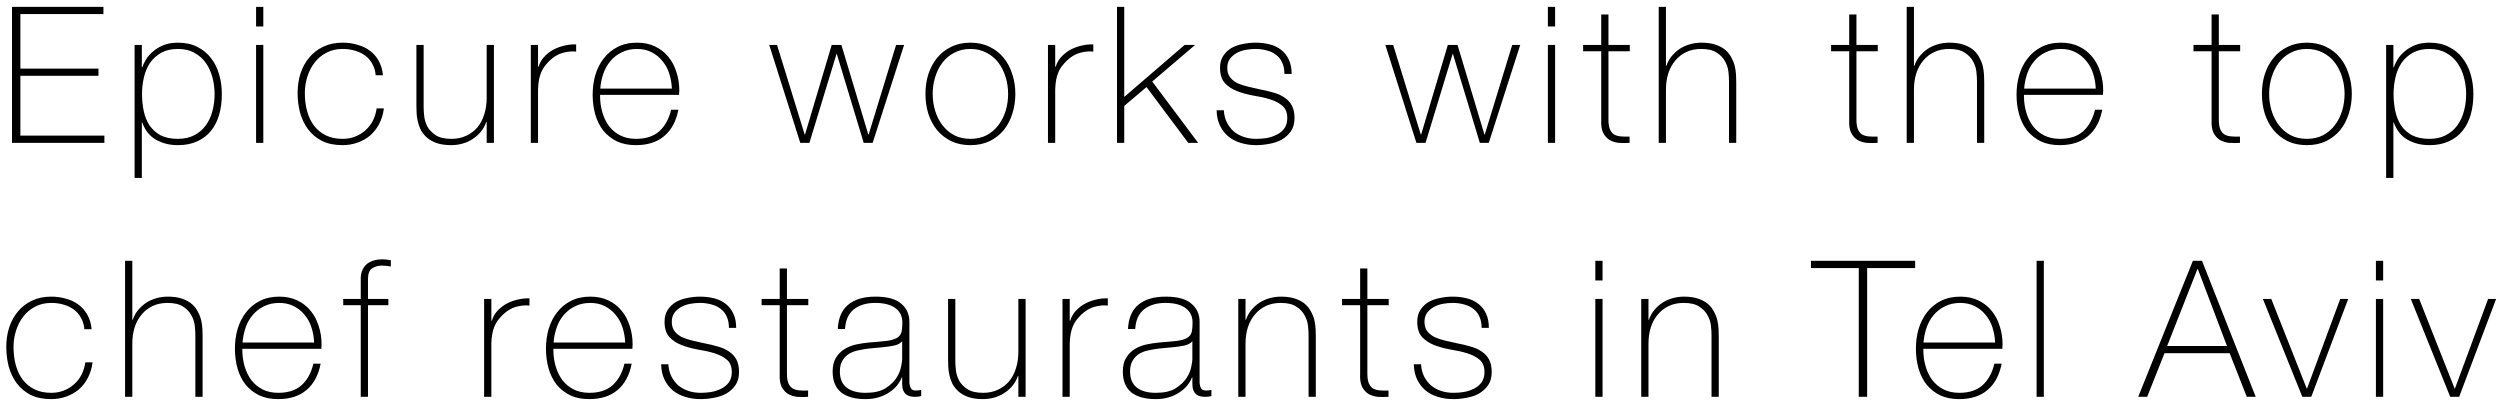 <svg width="315" height="51" viewBox="0 0 315 51" fill="none" xmlns="http://www.w3.org/2000/svg">
<path d="M1.512 0.864H13.032V1.776H2.568V8.64H12.408V9.552H2.568V17.088H13.152V18H1.512V0.864ZM17.872 8.496H17.92C18.016 8.192 18.176 7.856 18.4 7.488C18.624 7.12 18.92 6.784 19.288 6.48C19.656 6.16 20.096 5.896 20.608 5.688C21.136 5.48 21.736 5.376 22.408 5.376C23.352 5.376 24.168 5.552 24.856 5.904C25.56 6.256 26.136 6.728 26.584 7.32C27.048 7.912 27.392 8.6 27.616 9.384C27.84 10.168 27.952 10.992 27.952 11.856C27.952 12.8 27.84 13.664 27.616 14.448C27.392 15.232 27.048 15.912 26.584 16.488C26.136 17.048 25.56 17.488 24.856 17.808C24.168 18.128 23.352 18.288 22.408 18.288C21.384 18.288 20.472 18.064 19.672 17.616C18.872 17.168 18.288 16.44 17.92 15.432H17.872V22.416H16.96V5.664H17.872V8.496ZM22.408 17.496C23.208 17.496 23.896 17.344 24.472 17.04C25.064 16.736 25.544 16.328 25.912 15.816C26.296 15.304 26.576 14.712 26.752 14.04C26.944 13.352 27.04 12.624 27.04 11.856C27.04 11.152 26.952 10.464 26.776 9.792C26.6 9.104 26.328 8.496 25.96 7.968C25.592 7.424 25.112 6.992 24.52 6.672C23.944 6.336 23.24 6.168 22.408 6.168C21.592 6.168 20.896 6.328 20.32 6.648C19.744 6.968 19.272 7.392 18.904 7.92C18.552 8.448 18.296 9.056 18.136 9.744C17.976 10.416 17.896 11.12 17.896 11.856C17.896 12.592 17.968 13.304 18.112 13.992C18.256 14.664 18.496 15.264 18.832 15.792C19.184 16.304 19.648 16.72 20.224 17.04C20.816 17.344 21.544 17.496 22.408 17.496ZM32.266 3.336V0.864H33.178V3.336H32.266ZM32.266 18V5.664H33.178V18H32.266ZM47.339 9.48C47.291 8.936 47.147 8.456 46.907 8.04C46.683 7.624 46.387 7.28 46.019 7.008C45.651 6.736 45.219 6.528 44.723 6.384C44.243 6.24 43.723 6.168 43.163 6.168C42.395 6.168 41.715 6.328 41.123 6.648C40.531 6.952 40.035 7.368 39.635 7.896C39.235 8.408 38.931 9 38.723 9.672C38.515 10.328 38.411 11.008 38.411 11.712C38.411 12.544 38.507 13.312 38.699 14.016C38.891 14.72 39.187 15.336 39.587 15.864C39.987 16.376 40.483 16.776 41.075 17.064C41.667 17.352 42.363 17.496 43.163 17.496C43.739 17.496 44.267 17.4 44.747 17.208C45.243 17.016 45.675 16.752 46.043 16.416C46.427 16.08 46.739 15.68 46.979 15.216C47.219 14.736 47.379 14.216 47.459 13.656H48.371C48.275 14.392 48.075 15.048 47.771 15.624C47.467 16.2 47.083 16.688 46.619 17.088C46.155 17.472 45.627 17.768 45.035 17.976C44.443 18.184 43.819 18.288 43.163 18.288C42.155 18.288 41.291 18.112 40.571 17.76C39.867 17.392 39.283 16.904 38.819 16.296C38.371 15.688 38.035 14.992 37.811 14.208C37.603 13.408 37.499 12.576 37.499 11.712C37.499 10.848 37.619 10.032 37.859 9.264C38.115 8.496 38.483 7.824 38.963 7.248C39.443 6.672 40.035 6.216 40.739 5.88C41.443 5.544 42.251 5.376 43.163 5.376C43.835 5.376 44.459 5.464 45.035 5.64C45.627 5.8 46.147 6.048 46.595 6.384C47.059 6.72 47.435 7.152 47.723 7.68C48.011 8.192 48.187 8.792 48.251 9.48H47.339ZM62.234 18H61.322V15.36H61.274C61.114 15.824 60.882 16.24 60.578 16.608C60.29 16.96 59.946 17.264 59.546 17.52C59.162 17.776 58.738 17.968 58.274 18.096C57.81 18.224 57.338 18.288 56.858 18.288C56.138 18.288 55.522 18.2 55.01 18.024C54.514 17.848 54.106 17.616 53.786 17.328C53.466 17.04 53.21 16.72 53.018 16.368C52.842 16 52.714 15.632 52.634 15.264C52.554 14.896 52.506 14.544 52.49 14.208C52.474 13.856 52.466 13.552 52.466 13.296V5.664H53.378V13.464C53.378 13.784 53.402 14.176 53.45 14.64C53.498 15.088 53.634 15.528 53.858 15.96C54.098 16.376 54.45 16.736 54.914 17.04C55.378 17.344 56.034 17.496 56.882 17.496C57.57 17.496 58.186 17.368 58.73 17.112C59.29 16.856 59.762 16.504 60.146 16.056C60.53 15.592 60.818 15.048 61.01 14.424C61.218 13.784 61.322 13.088 61.322 12.336V5.664H62.234V18ZM67.793 8.4H67.865C67.978 8 68.177 7.624 68.466 7.272C68.769 6.92 69.129 6.616 69.546 6.36C69.978 6.104 70.45 5.912 70.962 5.784C71.49 5.64 72.034 5.576 72.594 5.592V6.504C72.114 6.44 71.561 6.488 70.938 6.648C70.329 6.808 69.746 7.16 69.186 7.704C68.962 7.944 68.761 8.176 68.585 8.4C68.425 8.624 68.29 8.872 68.177 9.144C68.066 9.416 67.978 9.72 67.913 10.056C67.85 10.392 67.809 10.792 67.793 11.256V18H66.882V5.664H67.793V8.4ZM75.61 11.952V12.096C75.61 12.816 75.706 13.504 75.898 14.16C76.09 14.816 76.37 15.392 76.738 15.888C77.122 16.384 77.594 16.776 78.154 17.064C78.73 17.352 79.394 17.496 80.146 17.496C81.378 17.496 82.354 17.176 83.074 16.536C83.794 15.88 84.29 14.976 84.562 13.824H85.474C85.202 15.264 84.61 16.368 83.698 17.136C82.802 17.904 81.61 18.288 80.122 18.288C79.21 18.288 78.41 18.128 77.722 17.808C77.05 17.472 76.482 17.024 76.018 16.464C75.57 15.888 75.234 15.216 75.01 14.448C74.786 13.664 74.674 12.824 74.674 11.928C74.674 11.064 74.786 10.24 75.01 9.456C75.25 8.656 75.602 7.96 76.066 7.368C76.53 6.76 77.106 6.28 77.794 5.928C78.498 5.56 79.322 5.376 80.266 5.376C81.13 5.376 81.89 5.536 82.546 5.856C83.218 6.176 83.778 6.616 84.226 7.176C84.674 7.72 85.01 8.36 85.234 9.096C85.474 9.816 85.594 10.592 85.594 11.424C85.594 11.504 85.586 11.6 85.57 11.712C85.57 11.808 85.57 11.888 85.57 11.952H75.61ZM84.658 11.16C84.626 10.488 84.514 9.856 84.322 9.264C84.13 8.656 83.842 8.128 83.458 7.68C83.09 7.216 82.634 6.848 82.09 6.576C81.562 6.304 80.954 6.168 80.266 6.168C79.53 6.168 78.882 6.312 78.322 6.6C77.762 6.872 77.29 7.24 76.906 7.704C76.522 8.152 76.226 8.68 76.018 9.288C75.81 9.896 75.682 10.52 75.634 11.16H84.658ZM101.387 16.944H101.435L104.795 5.664H106.019L109.403 16.944H109.451L112.907 5.664H113.915L109.955 18H108.827L105.443 6.816H105.395L101.987 18H100.835L96.923 5.664H97.907L101.387 16.944ZM116.607 11.832C116.607 10.952 116.727 10.128 116.967 9.36C117.223 8.576 117.591 7.888 118.071 7.296C118.551 6.704 119.143 6.24 119.847 5.904C120.551 5.552 121.359 5.376 122.271 5.376C123.183 5.376 123.991 5.552 124.695 5.904C125.399 6.24 125.991 6.704 126.471 7.296C126.951 7.888 127.311 8.576 127.551 9.36C127.807 10.128 127.935 10.952 127.935 11.832C127.935 12.712 127.807 13.544 127.551 14.328C127.311 15.112 126.951 15.8 126.471 16.392C125.991 16.968 125.399 17.432 124.695 17.784C123.991 18.12 123.183 18.288 122.271 18.288C121.359 18.288 120.551 18.12 119.847 17.784C119.143 17.432 118.551 16.968 118.071 16.392C117.591 15.8 117.223 15.112 116.967 14.328C116.727 13.544 116.607 12.712 116.607 11.832ZM117.519 11.832C117.519 12.568 117.623 13.28 117.831 13.968C118.039 14.64 118.343 15.24 118.743 15.768C119.143 16.296 119.639 16.72 120.231 17.04C120.823 17.344 121.503 17.496 122.271 17.496C123.039 17.496 123.719 17.344 124.311 17.04C124.903 16.72 125.399 16.296 125.799 15.768C126.199 15.24 126.503 14.64 126.711 13.968C126.919 13.28 127.023 12.568 127.023 11.832C127.023 11.096 126.919 10.392 126.711 9.72C126.503 9.032 126.199 8.424 125.799 7.896C125.399 7.368 124.903 6.952 124.311 6.648C123.719 6.328 123.039 6.168 122.271 6.168C121.503 6.168 120.823 6.328 120.231 6.648C119.639 6.952 119.143 7.368 118.743 7.896C118.343 8.424 118.039 9.032 117.831 9.72C117.623 10.392 117.519 11.096 117.519 11.832ZM132.956 8.4H133.028C133.14 8 133.34 7.624 133.628 7.272C133.932 6.92 134.292 6.616 134.708 6.36C135.14 6.104 135.612 5.912 136.124 5.784C136.652 5.64 137.196 5.576 137.756 5.592V6.504C137.276 6.44 136.724 6.488 136.1 6.648C135.492 6.808 134.908 7.16 134.348 7.704C134.124 7.944 133.924 8.176 133.748 8.4C133.588 8.624 133.452 8.872 133.34 9.144C133.228 9.416 133.14 9.72 133.076 10.056C133.012 10.392 132.972 10.792 132.956 11.256V18H132.044V5.664H132.956V8.4ZM140.742 0.864H141.654V12.216L149.262 5.664H150.582L145.182 10.272L150.966 18H149.718L144.462 10.968L141.654 13.344V18H140.742V0.864ZM154.205 13.896C154.237 14.472 154.365 14.984 154.589 15.432C154.813 15.864 155.101 16.24 155.453 16.56C155.821 16.864 156.245 17.096 156.725 17.256C157.205 17.416 157.725 17.496 158.285 17.496C158.685 17.496 159.109 17.464 159.557 17.4C160.021 17.32 160.445 17.184 160.829 16.992C161.229 16.8 161.557 16.536 161.813 16.2C162.069 15.848 162.197 15.408 162.197 14.88C162.197 14.192 161.989 13.672 161.573 13.32C161.157 12.968 160.629 12.696 159.989 12.504C159.365 12.312 158.685 12.16 157.949 12.048C157.229 11.92 156.549 11.736 155.909 11.496C155.285 11.256 154.765 10.92 154.349 10.488C153.933 10.04 153.725 9.392 153.725 8.544C153.725 7.936 153.861 7.432 154.133 7.032C154.405 6.616 154.749 6.288 155.165 6.048C155.597 5.808 156.077 5.64 156.605 5.544C157.133 5.432 157.661 5.376 158.189 5.376C158.829 5.376 159.429 5.448 159.989 5.592C160.549 5.736 161.029 5.968 161.429 6.288C161.845 6.608 162.165 7.016 162.389 7.512C162.629 8.008 162.749 8.608 162.749 9.312H161.837C161.837 8.752 161.741 8.272 161.549 7.872C161.373 7.472 161.117 7.152 160.781 6.912C160.461 6.656 160.077 6.472 159.629 6.36C159.181 6.232 158.701 6.168 158.189 6.168C157.773 6.168 157.349 6.208 156.917 6.288C156.501 6.368 156.125 6.504 155.789 6.696C155.453 6.888 155.173 7.136 154.949 7.44C154.741 7.744 154.637 8.112 154.637 8.544C154.637 9.04 154.757 9.44 154.997 9.744C155.237 10.048 155.549 10.296 155.933 10.488C156.333 10.664 156.773 10.808 157.253 10.92C157.749 11.032 158.245 11.144 158.741 11.256C159.349 11.368 159.917 11.504 160.445 11.664C160.989 11.808 161.453 12.016 161.837 12.288C162.237 12.544 162.549 12.88 162.773 13.296C162.997 13.712 163.109 14.24 163.109 14.88C163.109 15.552 162.957 16.104 162.653 16.536C162.349 16.968 161.965 17.32 161.501 17.592C161.037 17.848 160.517 18.024 159.941 18.12C159.381 18.232 158.829 18.288 158.285 18.288C157.581 18.288 156.925 18.192 156.317 18C155.725 17.824 155.205 17.552 154.757 17.184C154.309 16.8 153.957 16.336 153.701 15.792C153.445 15.248 153.309 14.616 153.293 13.896H154.205ZM179.019 16.944H179.067L182.427 5.664H183.651L187.035 16.944H187.083L190.539 5.664H191.547L187.587 18H186.459L183.075 6.816H183.027L179.619 18H178.467L174.555 5.664H175.539L179.019 16.944ZM195.032 3.336V0.864H195.944V3.336H195.032ZM195.032 18V5.664H195.944V18H195.032ZM205.353 6.456H202.665V15.072C202.665 15.568 202.721 15.96 202.833 16.248C202.945 16.536 203.113 16.76 203.337 16.92C203.577 17.064 203.857 17.152 204.177 17.184C204.513 17.216 204.897 17.224 205.329 17.208V18C204.865 18.032 204.409 18.032 203.961 18C203.529 17.952 203.145 17.832 202.809 17.64C202.473 17.432 202.201 17.128 201.993 16.728C201.801 16.328 201.721 15.776 201.753 15.072V6.456H199.473V5.664H201.753V1.824H202.665V5.664H205.353V6.456ZM209.91 0.864V8.304H209.958C210.118 7.84 210.342 7.432 210.63 7.08C210.934 6.712 211.278 6.4 211.662 6.144C212.062 5.888 212.494 5.696 212.958 5.568C213.422 5.44 213.894 5.376 214.374 5.376C215.094 5.376 215.702 5.464 216.198 5.64C216.71 5.816 217.126 6.048 217.446 6.336C217.766 6.624 218.014 6.952 218.19 7.32C218.382 7.672 218.518 8.032 218.598 8.4C218.678 8.768 218.726 9.128 218.742 9.48C218.758 9.816 218.766 10.112 218.766 10.368V18H217.854V10.2C217.854 9.896 217.83 9.512 217.782 9.048C217.734 8.584 217.59 8.144 217.35 7.728C217.126 7.296 216.774 6.928 216.294 6.624C215.83 6.32 215.182 6.168 214.35 6.168C213.646 6.168 213.022 6.296 212.478 6.552C211.934 6.808 211.47 7.168 211.086 7.632C210.702 8.08 210.406 8.624 210.198 9.264C210.006 9.888 209.91 10.576 209.91 11.328V18H208.998V0.864H209.91ZM236.599 6.456H233.911V15.072C233.911 15.568 233.967 15.96 234.079 16.248C234.191 16.536 234.359 16.76 234.583 16.92C234.823 17.064 235.103 17.152 235.423 17.184C235.759 17.216 236.143 17.224 236.575 17.208V18C236.111 18.032 235.655 18.032 235.207 18C234.775 17.952 234.391 17.832 234.055 17.64C233.719 17.432 233.447 17.128 233.239 16.728C233.047 16.328 232.967 15.776 232.999 15.072V6.456H230.719V5.664H232.999V1.824H233.911V5.664H236.599V6.456ZM241.156 0.864V8.304H241.204C241.364 7.84 241.588 7.432 241.876 7.08C242.18 6.712 242.524 6.4 242.908 6.144C243.308 5.888 243.74 5.696 244.204 5.568C244.668 5.44 245.14 5.376 245.62 5.376C246.34 5.376 246.948 5.464 247.444 5.64C247.956 5.816 248.372 6.048 248.692 6.336C249.012 6.624 249.26 6.952 249.436 7.32C249.628 7.672 249.764 8.032 249.844 8.4C249.924 8.768 249.972 9.128 249.988 9.48C250.004 9.816 250.012 10.112 250.012 10.368V18H249.1V10.2C249.1 9.896 249.076 9.512 249.028 9.048C248.98 8.584 248.836 8.144 248.596 7.728C248.372 7.296 248.02 6.928 247.54 6.624C247.076 6.32 246.428 6.168 245.596 6.168C244.892 6.168 244.268 6.296 243.724 6.552C243.18 6.808 242.716 7.168 242.332 7.632C241.948 8.08 241.652 8.624 241.444 9.264C241.252 9.888 241.156 10.576 241.156 11.328V18H240.244V0.864H241.156ZM255.019 11.952V12.096C255.019 12.816 255.115 13.504 255.307 14.16C255.499 14.816 255.779 15.392 256.147 15.888C256.531 16.384 257.003 16.776 257.563 17.064C258.139 17.352 258.803 17.496 259.555 17.496C260.787 17.496 261.763 17.176 262.483 16.536C263.203 15.88 263.699 14.976 263.971 13.824H264.883C264.611 15.264 264.019 16.368 263.107 17.136C262.211 17.904 261.019 18.288 259.531 18.288C258.619 18.288 257.819 18.128 257.131 17.808C256.459 17.472 255.891 17.024 255.427 16.464C254.979 15.888 254.643 15.216 254.419 14.448C254.195 13.664 254.083 12.824 254.083 11.928C254.083 11.064 254.195 10.24 254.419 9.456C254.659 8.656 255.011 7.96 255.475 7.368C255.939 6.76 256.515 6.28 257.203 5.928C257.907 5.56 258.731 5.376 259.675 5.376C260.539 5.376 261.299 5.536 261.955 5.856C262.627 6.176 263.187 6.616 263.635 7.176C264.083 7.72 264.419 8.36 264.643 9.096C264.883 9.816 265.003 10.592 265.003 11.424C265.003 11.504 264.995 11.6 264.979 11.712C264.979 11.808 264.979 11.888 264.979 11.952H255.019ZM264.067 11.16C264.035 10.488 263.923 9.856 263.731 9.264C263.539 8.656 263.251 8.128 262.867 7.68C262.499 7.216 262.043 6.848 261.499 6.576C260.971 6.304 260.363 6.168 259.675 6.168C258.939 6.168 258.291 6.312 257.731 6.6C257.171 6.872 256.699 7.24 256.315 7.704C255.931 8.152 255.635 8.68 255.427 9.288C255.219 9.896 255.091 10.52 255.043 11.16H264.067ZM282.26 6.456H279.572V15.072C279.572 15.568 279.628 15.96 279.74 16.248C279.852 16.536 280.02 16.76 280.244 16.92C280.484 17.064 280.764 17.152 281.084 17.184C281.42 17.216 281.804 17.224 282.236 17.208V18C281.772 18.032 281.316 18.032 280.868 18C280.436 17.952 280.052 17.832 279.716 17.64C279.38 17.432 279.108 17.128 278.9 16.728C278.708 16.328 278.628 15.776 278.66 15.072V6.456H276.38V5.664H278.66V1.824H279.572V5.664H282.26V6.456ZM285.001 11.832C285.001 10.952 285.121 10.128 285.361 9.36C285.617 8.576 285.985 7.888 286.465 7.296C286.945 6.704 287.537 6.24 288.241 5.904C288.945 5.552 289.753 5.376 290.665 5.376C291.577 5.376 292.385 5.552 293.089 5.904C293.793 6.24 294.385 6.704 294.865 7.296C295.345 7.888 295.705 8.576 295.945 9.36C296.201 10.128 296.329 10.952 296.329 11.832C296.329 12.712 296.201 13.544 295.945 14.328C295.705 15.112 295.345 15.8 294.865 16.392C294.385 16.968 293.793 17.432 293.089 17.784C292.385 18.12 291.577 18.288 290.665 18.288C289.753 18.288 288.945 18.12 288.241 17.784C287.537 17.432 286.945 16.968 286.465 16.392C285.985 15.8 285.617 15.112 285.361 14.328C285.121 13.544 285.001 12.712 285.001 11.832ZM285.913 11.832C285.913 12.568 286.017 13.28 286.225 13.968C286.433 14.64 286.737 15.24 287.137 15.768C287.537 16.296 288.033 16.72 288.625 17.04C289.217 17.344 289.897 17.496 290.665 17.496C291.433 17.496 292.113 17.344 292.705 17.04C293.297 16.72 293.793 16.296 294.193 15.768C294.593 15.24 294.897 14.64 295.105 13.968C295.313 13.28 295.417 12.568 295.417 11.832C295.417 11.096 295.313 10.392 295.105 9.72C294.897 9.032 294.593 8.424 294.193 7.896C293.793 7.368 293.297 6.952 292.705 6.648C292.113 6.328 291.433 6.168 290.665 6.168C289.897 6.168 289.217 6.328 288.625 6.648C288.033 6.952 287.537 7.368 287.137 7.896C286.737 8.424 286.433 9.032 286.225 9.72C286.017 10.392 285.913 11.096 285.913 11.832ZM301.566 8.496H301.614C301.71 8.192 301.87 7.856 302.094 7.488C302.318 7.12 302.614 6.784 302.982 6.48C303.35 6.16 303.79 5.896 304.302 5.688C304.83 5.48 305.43 5.376 306.102 5.376C307.046 5.376 307.862 5.552 308.55 5.904C309.254 6.256 309.83 6.728 310.278 7.32C310.742 7.912 311.086 8.6 311.31 9.384C311.534 10.168 311.646 10.992 311.646 11.856C311.646 12.8 311.534 13.664 311.31 14.448C311.086 15.232 310.742 15.912 310.278 16.488C309.83 17.048 309.254 17.488 308.55 17.808C307.862 18.128 307.046 18.288 306.102 18.288C305.078 18.288 304.166 18.064 303.366 17.616C302.566 17.168 301.982 16.44 301.614 15.432H301.566V22.416H300.654V5.664H301.566V8.496ZM306.102 17.496C306.902 17.496 307.59 17.344 308.166 17.04C308.758 16.736 309.238 16.328 309.606 15.816C309.99 15.304 310.27 14.712 310.446 14.04C310.638 13.352 310.734 12.624 310.734 11.856C310.734 11.152 310.646 10.464 310.47 9.792C310.294 9.104 310.022 8.496 309.654 7.968C309.286 7.424 308.806 6.992 308.214 6.672C307.638 6.336 306.934 6.168 306.102 6.168C305.286 6.168 304.59 6.328 304.014 6.648C303.438 6.968 302.966 7.392 302.598 7.92C302.246 8.448 301.99 9.056 301.83 9.744C301.67 10.416 301.59 11.12 301.59 11.856C301.59 12.592 301.662 13.304 301.806 13.992C301.95 14.664 302.19 15.264 302.526 15.792C302.878 16.304 303.342 16.72 303.918 17.04C304.51 17.344 305.238 17.496 306.102 17.496ZM10.632 41.48C10.584 40.936 10.44 40.456 10.2 40.04C9.976 39.624 9.68 39.28 9.312 39.008C8.944 38.736 8.512 38.528 8.016 38.384C7.536 38.24 7.016 38.168 6.456 38.168C5.688 38.168 5.008 38.328 4.416 38.648C3.824 38.952 3.328 39.368 2.928 39.896C2.528 40.408 2.224 41 2.016 41.672C1.808 42.328 1.704 43.008 1.704 43.712C1.704 44.544 1.8 45.312 1.992 46.016C2.184 46.72 2.48 47.336 2.88 47.864C3.28 48.376 3.776 48.776 4.368 49.064C4.96 49.352 5.656 49.496 6.456 49.496C7.032 49.496 7.56 49.4 8.04 49.208C8.536 49.016 8.968 48.752 9.336 48.416C9.72 48.08 10.032 47.68 10.272 47.216C10.512 46.736 10.672 46.216 10.752 45.656H11.664C11.568 46.392 11.368 47.048 11.064 47.624C10.76 48.2 10.376 48.688 9.912 49.088C9.448 49.472 8.92 49.768 8.328 49.976C7.736 50.184 7.112 50.288 6.456 50.288C5.448 50.288 4.584 50.112 3.864 49.76C3.16 49.392 2.576 48.904 2.112 48.296C1.664 47.688 1.328 46.992 1.104 46.208C0.896 45.408 0.792 44.576 0.792 43.712C0.792 42.848 0.912 42.032 1.152 41.264C1.408 40.496 1.776 39.824 2.256 39.248C2.736 38.672 3.328 38.216 4.032 37.88C4.736 37.544 5.544 37.376 6.456 37.376C7.128 37.376 7.752 37.464 8.328 37.64C8.92 37.8 9.44 38.048 9.888 38.384C10.352 38.72 10.728 39.152 11.016 39.68C11.304 40.192 11.48 40.792 11.544 41.48H10.632ZM16.671 32.864V40.304H16.719C16.879 39.84 17.103 39.432 17.391 39.08C17.695 38.712 18.039 38.4 18.423 38.144C18.823 37.888 19.255 37.696 19.719 37.568C20.183 37.44 20.655 37.376 21.135 37.376C21.855 37.376 22.463 37.464 22.959 37.64C23.471 37.816 23.887 38.048 24.207 38.336C24.527 38.624 24.775 38.952 24.951 39.32C25.143 39.672 25.279 40.032 25.359 40.4C25.439 40.768 25.487 41.128 25.503 41.48C25.519 41.816 25.527 42.112 25.527 42.368V50H24.615V42.2C24.615 41.896 24.591 41.512 24.543 41.048C24.495 40.584 24.351 40.144 24.111 39.728C23.887 39.296 23.535 38.928 23.055 38.624C22.591 38.32 21.943 38.168 21.111 38.168C20.407 38.168 19.783 38.296 19.239 38.552C18.695 38.808 18.231 39.168 17.847 39.632C17.463 40.08 17.167 40.624 16.959 41.264C16.767 41.888 16.671 42.576 16.671 43.328V50H15.759V32.864H16.671ZM30.535 43.952V44.096C30.535 44.816 30.631 45.504 30.823 46.16C31.015 46.816 31.295 47.392 31.663 47.888C32.047 48.384 32.519 48.776 33.079 49.064C33.655 49.352 34.319 49.496 35.071 49.496C36.303 49.496 37.279 49.176 37.999 48.536C38.719 47.88 39.215 46.976 39.487 45.824H40.399C40.127 47.264 39.535 48.368 38.623 49.136C37.727 49.904 36.535 50.288 35.047 50.288C34.135 50.288 33.335 50.128 32.647 49.808C31.975 49.472 31.407 49.024 30.943 48.464C30.495 47.888 30.159 47.216 29.935 46.448C29.711 45.664 29.599 44.824 29.599 43.928C29.599 43.064 29.711 42.24 29.935 41.456C30.175 40.656 30.527 39.96 30.991 39.368C31.455 38.76 32.031 38.28 32.719 37.928C33.423 37.56 34.247 37.376 35.191 37.376C36.055 37.376 36.815 37.536 37.471 37.856C38.143 38.176 38.703 38.616 39.151 39.176C39.599 39.72 39.935 40.36 40.159 41.096C40.399 41.816 40.519 42.592 40.519 43.424C40.519 43.504 40.511 43.6 40.495 43.712C40.495 43.808 40.495 43.888 40.495 43.952H30.535ZM39.583 43.16C39.551 42.488 39.439 41.856 39.247 41.264C39.055 40.656 38.767 40.128 38.383 39.68C38.015 39.216 37.559 38.848 37.015 38.576C36.487 38.304 35.879 38.168 35.191 38.168C34.455 38.168 33.807 38.312 33.247 38.6C32.687 38.872 32.215 39.24 31.831 39.704C31.447 40.152 31.151 40.68 30.943 41.288C30.735 41.896 30.607 42.52 30.559 43.16H39.583ZM43.246 38.456V37.664H45.454V35.12C45.454 34.688 45.526 34.32 45.67 34.016C45.814 33.696 46.006 33.44 46.246 33.248C46.502 33.056 46.79 32.912 47.11 32.816C47.446 32.72 47.798 32.672 48.166 32.672C48.438 32.672 48.798 32.712 49.246 32.792V33.584C48.798 33.504 48.438 33.464 48.166 33.464C47.654 33.464 47.222 33.584 46.87 33.824C46.534 34.048 46.366 34.504 46.366 35.192V37.664H48.934V38.456H46.366V50H45.454V38.456H43.246ZM61.911 40.4H61.983C62.095 40 62.295 39.624 62.583 39.272C62.887 38.92 63.247 38.616 63.663 38.36C64.095 38.104 64.567 37.912 65.079 37.784C65.607 37.64 66.151 37.576 66.711 37.592V38.504C66.231 38.44 65.679 38.488 65.055 38.648C64.447 38.808 63.863 39.16 63.303 39.704C63.079 39.944 62.879 40.176 62.703 40.4C62.543 40.624 62.407 40.872 62.295 41.144C62.183 41.416 62.095 41.72 62.031 42.056C61.967 42.392 61.927 42.792 61.911 43.256V50H60.999V37.664H61.911V40.4ZM69.727 43.952V44.096C69.727 44.816 69.823 45.504 70.015 46.16C70.207 46.816 70.487 47.392 70.855 47.888C71.239 48.384 71.711 48.776 72.271 49.064C72.847 49.352 73.511 49.496 74.263 49.496C75.495 49.496 76.471 49.176 77.191 48.536C77.911 47.88 78.407 46.976 78.679 45.824H79.591C79.319 47.264 78.727 48.368 77.815 49.136C76.919 49.904 75.727 50.288 74.239 50.288C73.327 50.288 72.527 50.128 71.839 49.808C71.167 49.472 70.599 49.024 70.135 48.464C69.687 47.888 69.351 47.216 69.127 46.448C68.903 45.664 68.791 44.824 68.791 43.928C68.791 43.064 68.903 42.24 69.127 41.456C69.367 40.656 69.719 39.96 70.183 39.368C70.647 38.76 71.223 38.28 71.911 37.928C72.615 37.56 73.439 37.376 74.383 37.376C75.247 37.376 76.007 37.536 76.663 37.856C77.335 38.176 77.895 38.616 78.343 39.176C78.791 39.72 79.127 40.36 79.351 41.096C79.591 41.816 79.711 42.592 79.711 43.424C79.711 43.504 79.703 43.6 79.687 43.712C79.687 43.808 79.687 43.888 79.687 43.952H69.727ZM78.775 43.16C78.743 42.488 78.631 41.856 78.439 41.264C78.247 40.656 77.959 40.128 77.575 39.68C77.207 39.216 76.751 38.848 76.207 38.576C75.679 38.304 75.071 38.168 74.383 38.168C73.647 38.168 72.999 38.312 72.439 38.6C71.879 38.872 71.407 39.24 71.023 39.704C70.639 40.152 70.343 40.68 70.135 41.288C69.927 41.896 69.799 42.52 69.751 43.16H78.775ZM84.214 45.896C84.246 46.472 84.374 46.984 84.598 47.432C84.822 47.864 85.11 48.24 85.462 48.56C85.83 48.864 86.254 49.096 86.734 49.256C87.214 49.416 87.734 49.496 88.294 49.496C88.694 49.496 89.118 49.464 89.566 49.4C90.03 49.32 90.454 49.184 90.838 48.992C91.238 48.8 91.566 48.536 91.822 48.2C92.078 47.848 92.206 47.408 92.206 46.88C92.206 46.192 91.998 45.672 91.582 45.32C91.166 44.968 90.638 44.696 89.998 44.504C89.374 44.312 88.694 44.16 87.958 44.048C87.238 43.92 86.558 43.736 85.918 43.496C85.294 43.256 84.774 42.92 84.358 42.488C83.942 42.04 83.734 41.392 83.734 40.544C83.734 39.936 83.87 39.432 84.142 39.032C84.414 38.616 84.758 38.288 85.174 38.048C85.606 37.808 86.086 37.64 86.614 37.544C87.142 37.432 87.67 37.376 88.198 37.376C88.838 37.376 89.438 37.448 89.998 37.592C90.558 37.736 91.038 37.968 91.438 38.288C91.854 38.608 92.174 39.016 92.398 39.512C92.638 40.008 92.758 40.608 92.758 41.312H91.846C91.846 40.752 91.75 40.272 91.558 39.872C91.382 39.472 91.126 39.152 90.79 38.912C90.47 38.656 90.086 38.472 89.638 38.36C89.19 38.232 88.71 38.168 88.198 38.168C87.782 38.168 87.358 38.208 86.926 38.288C86.51 38.368 86.134 38.504 85.798 38.696C85.462 38.888 85.182 39.136 84.958 39.44C84.75 39.744 84.646 40.112 84.646 40.544C84.646 41.04 84.766 41.44 85.006 41.744C85.246 42.048 85.558 42.296 85.942 42.488C86.342 42.664 86.782 42.808 87.262 42.92C87.758 43.032 88.254 43.144 88.75 43.256C89.358 43.368 89.926 43.504 90.454 43.664C90.998 43.808 91.462 44.016 91.846 44.288C92.246 44.544 92.558 44.88 92.782 45.296C93.006 45.712 93.118 46.24 93.118 46.88C93.118 47.552 92.966 48.104 92.662 48.536C92.358 48.968 91.974 49.32 91.51 49.592C91.046 49.848 90.526 50.024 89.95 50.12C89.39 50.232 88.838 50.288 88.294 50.288C87.59 50.288 86.934 50.192 86.326 50C85.734 49.824 85.214 49.552 84.766 49.184C84.318 48.8 83.966 48.336 83.71 47.792C83.454 47.248 83.318 46.616 83.302 45.896H84.214ZM101.843 38.456H99.155V47.072C99.155 47.568 99.211 47.96 99.323 48.248C99.435 48.536 99.603 48.76 99.827 48.92C100.067 49.064 100.347 49.152 100.667 49.184C101.003 49.216 101.387 49.224 101.819 49.208V50C101.355 50.032 100.899 50.032 100.451 50C100.019 49.952 99.635 49.832 99.299 49.64C98.963 49.432 98.691 49.128 98.483 48.728C98.291 48.328 98.211 47.776 98.243 47.072V38.456H95.963V37.664H98.243V33.824H99.155V37.664H101.843V38.456ZM113.672 47.552H113.624C113.48 47.92 113.272 48.272 113 48.608C112.728 48.928 112.392 49.216 111.992 49.472C111.608 49.728 111.168 49.928 110.672 50.072C110.176 50.216 109.632 50.288 109.04 50.288C107.728 50.288 106.712 50.008 105.992 49.448C105.272 48.872 104.912 47.992 104.912 46.808C104.912 46.088 105.056 45.504 105.344 45.056C105.632 44.592 105.992 44.232 106.424 43.976C106.872 43.704 107.36 43.512 107.888 43.4C108.432 43.288 108.952 43.208 109.448 43.16L110.864 43.04C111.52 42.992 112.032 42.92 112.4 42.824C112.784 42.712 113.072 42.568 113.264 42.392C113.456 42.2 113.576 41.96 113.624 41.672C113.672 41.384 113.696 41.024 113.696 40.592C113.696 40.256 113.632 39.944 113.504 39.656C113.376 39.368 113.176 39.112 112.904 38.888C112.632 38.664 112.28 38.488 111.848 38.36C111.416 38.232 110.888 38.168 110.264 38.168C109.16 38.168 108.264 38.44 107.576 38.984C106.904 39.528 106.536 40.352 106.472 41.456H105.56C105.624 40.096 106.056 39.08 106.856 38.408C107.672 37.72 108.824 37.376 110.312 37.376C111.8 37.376 112.88 37.672 113.552 38.264C114.24 38.84 114.584 39.6 114.584 40.544V47.72C114.584 47.896 114.584 48.072 114.584 48.248C114.6 48.424 114.632 48.584 114.68 48.728C114.728 48.872 114.808 48.992 114.92 49.088C115.032 49.168 115.192 49.208 115.4 49.208C115.56 49.208 115.784 49.184 116.072 49.136V49.904C115.832 49.968 115.584 50 115.328 50C114.96 50 114.664 49.952 114.44 49.856C114.232 49.76 114.072 49.632 113.96 49.472C113.848 49.312 113.768 49.128 113.72 48.92C113.688 48.696 113.672 48.456 113.672 48.2V47.552ZM113.672 42.992C113.448 43.264 113.104 43.448 112.64 43.544C112.192 43.64 111.688 43.712 111.128 43.76L109.592 43.904C109.144 43.952 108.696 44.024 108.248 44.12C107.8 44.2 107.392 44.344 107.024 44.552C106.672 44.76 106.384 45.048 106.16 45.416C105.936 45.768 105.824 46.232 105.824 46.808C105.824 47.72 106.112 48.4 106.688 48.848C107.264 49.28 108.056 49.496 109.064 49.496C110.104 49.496 110.928 49.312 111.536 48.944C112.144 48.56 112.608 48.128 112.928 47.648C113.248 47.152 113.448 46.68 113.528 46.232C113.624 45.768 113.672 45.456 113.672 45.296V42.992ZM129.226 50H128.314V47.36H128.266C128.106 47.824 127.874 48.24 127.57 48.608C127.282 48.96 126.938 49.264 126.538 49.52C126.154 49.776 125.73 49.968 125.266 50.096C124.802 50.224 124.33 50.288 123.85 50.288C123.13 50.288 122.514 50.2 122.002 50.024C121.506 49.848 121.098 49.616 120.778 49.328C120.458 49.04 120.202 48.72 120.01 48.368C119.834 48 119.706 47.632 119.626 47.264C119.546 46.896 119.498 46.544 119.482 46.208C119.466 45.856 119.458 45.552 119.458 45.296V37.664H120.37V45.464C120.37 45.784 120.394 46.176 120.442 46.64C120.49 47.088 120.626 47.528 120.85 47.96C121.09 48.376 121.442 48.736 121.906 49.04C122.37 49.344 123.026 49.496 123.874 49.496C124.562 49.496 125.178 49.368 125.722 49.112C126.282 48.856 126.754 48.504 127.138 48.056C127.522 47.592 127.81 47.048 128.002 46.424C128.21 45.784 128.314 45.088 128.314 44.336V37.664H129.226V50ZM134.785 40.4H134.857C134.969 40 135.169 39.624 135.457 39.272C135.761 38.92 136.121 38.616 136.537 38.36C136.969 38.104 137.441 37.912 137.953 37.784C138.481 37.64 139.025 37.576 139.585 37.592V38.504C139.105 38.44 138.553 38.488 137.929 38.648C137.321 38.808 136.737 39.16 136.177 39.704C135.953 39.944 135.753 40.176 135.577 40.4C135.417 40.624 135.281 40.872 135.169 41.144C135.057 41.416 134.969 41.72 134.905 42.056C134.841 42.392 134.801 42.792 134.785 43.256V50H133.873V37.664H134.785V40.4ZM150.238 47.552H150.19C150.046 47.92 149.838 48.272 149.566 48.608C149.294 48.928 148.958 49.216 148.558 49.472C148.174 49.728 147.734 49.928 147.238 50.072C146.742 50.216 146.198 50.288 145.606 50.288C144.294 50.288 143.278 50.008 142.558 49.448C141.838 48.872 141.478 47.992 141.478 46.808C141.478 46.088 141.622 45.504 141.91 45.056C142.198 44.592 142.558 44.232 142.99 43.976C143.438 43.704 143.926 43.512 144.454 43.4C144.998 43.288 145.518 43.208 146.014 43.16L147.43 43.04C148.086 42.992 148.598 42.92 148.966 42.824C149.35 42.712 149.638 42.568 149.83 42.392C150.022 42.2 150.142 41.96 150.19 41.672C150.238 41.384 150.262 41.024 150.262 40.592C150.262 40.256 150.198 39.944 150.07 39.656C149.942 39.368 149.742 39.112 149.47 38.888C149.198 38.664 148.846 38.488 148.414 38.36C147.982 38.232 147.454 38.168 146.83 38.168C145.726 38.168 144.83 38.44 144.142 38.984C143.47 39.528 143.102 40.352 143.038 41.456H142.126C142.19 40.096 142.622 39.08 143.422 38.408C144.238 37.72 145.39 37.376 146.878 37.376C148.366 37.376 149.446 37.672 150.118 38.264C150.806 38.84 151.15 39.6 151.15 40.544V47.72C151.15 47.896 151.15 48.072 151.15 48.248C151.166 48.424 151.198 48.584 151.246 48.728C151.294 48.872 151.374 48.992 151.486 49.088C151.598 49.168 151.758 49.208 151.966 49.208C152.126 49.208 152.35 49.184 152.638 49.136V49.904C152.398 49.968 152.15 50 151.894 50C151.526 50 151.23 49.952 151.006 49.856C150.798 49.76 150.638 49.632 150.526 49.472C150.414 49.312 150.334 49.128 150.286 48.92C150.254 48.696 150.238 48.456 150.238 48.2V47.552ZM150.238 42.992C150.014 43.264 149.67 43.448 149.206 43.544C148.758 43.64 148.254 43.712 147.694 43.76L146.158 43.904C145.71 43.952 145.262 44.024 144.814 44.12C144.366 44.2 143.958 44.344 143.59 44.552C143.238 44.76 142.95 45.048 142.726 45.416C142.502 45.768 142.39 46.232 142.39 46.808C142.39 47.72 142.678 48.4 143.254 48.848C143.83 49.28 144.622 49.496 145.63 49.496C146.67 49.496 147.494 49.312 148.102 48.944C148.71 48.56 149.174 48.128 149.494 47.648C149.814 47.152 150.014 46.68 150.094 46.232C150.19 45.768 150.238 45.456 150.238 45.296V42.992ZM156.024 37.664H156.936V40.304H156.984C157.144 39.84 157.368 39.432 157.656 39.08C157.96 38.712 158.304 38.4 158.688 38.144C159.088 37.888 159.52 37.696 159.984 37.568C160.448 37.44 160.92 37.376 161.4 37.376C162.12 37.376 162.728 37.464 163.224 37.64C163.736 37.816 164.152 38.048 164.472 38.336C164.792 38.624 165.04 38.952 165.216 39.32C165.408 39.672 165.544 40.032 165.624 40.4C165.704 40.768 165.752 41.128 165.768 41.48C165.784 41.816 165.792 42.112 165.792 42.368V50H164.88V42.2C164.88 41.896 164.856 41.512 164.808 41.048C164.76 40.584 164.616 40.144 164.376 39.728C164.152 39.296 163.8 38.928 163.32 38.624C162.856 38.32 162.208 38.168 161.376 38.168C160.672 38.168 160.048 38.296 159.504 38.552C158.96 38.808 158.496 39.168 158.112 39.632C157.728 40.08 157.432 40.624 157.224 41.264C157.032 41.888 156.936 42.576 156.936 43.328V50H156.024V37.664ZM174.976 38.456H172.288V47.072C172.288 47.568 172.344 47.96 172.456 48.248C172.568 48.536 172.736 48.76 172.96 48.92C173.2 49.064 173.48 49.152 173.8 49.184C174.136 49.216 174.52 49.224 174.952 49.208V50C174.488 50.032 174.032 50.032 173.584 50C173.152 49.952 172.768 49.832 172.432 49.64C172.096 49.432 171.824 49.128 171.616 48.728C171.424 48.328 171.344 47.776 171.376 47.072V38.456H169.096V37.664H171.376V33.824H172.288V37.664H174.976V38.456ZM179.053 45.896C179.085 46.472 179.213 46.984 179.437 47.432C179.661 47.864 179.949 48.24 180.301 48.56C180.669 48.864 181.093 49.096 181.573 49.256C182.053 49.416 182.573 49.496 183.133 49.496C183.533 49.496 183.957 49.464 184.405 49.4C184.869 49.32 185.293 49.184 185.677 48.992C186.077 48.8 186.405 48.536 186.661 48.2C186.917 47.848 187.045 47.408 187.045 46.88C187.045 46.192 186.837 45.672 186.421 45.32C186.005 44.968 185.477 44.696 184.837 44.504C184.213 44.312 183.533 44.16 182.797 44.048C182.077 43.92 181.397 43.736 180.757 43.496C180.133 43.256 179.613 42.92 179.197 42.488C178.781 42.04 178.573 41.392 178.573 40.544C178.573 39.936 178.709 39.432 178.981 39.032C179.253 38.616 179.597 38.288 180.013 38.048C180.445 37.808 180.925 37.64 181.453 37.544C181.981 37.432 182.509 37.376 183.037 37.376C183.677 37.376 184.277 37.448 184.837 37.592C185.397 37.736 185.877 37.968 186.277 38.288C186.693 38.608 187.013 39.016 187.237 39.512C187.477 40.008 187.597 40.608 187.597 41.312H186.685C186.685 40.752 186.589 40.272 186.397 39.872C186.221 39.472 185.965 39.152 185.629 38.912C185.309 38.656 184.925 38.472 184.477 38.36C184.029 38.232 183.549 38.168 183.037 38.168C182.621 38.168 182.197 38.208 181.765 38.288C181.349 38.368 180.973 38.504 180.637 38.696C180.301 38.888 180.021 39.136 179.797 39.44C179.589 39.744 179.485 40.112 179.485 40.544C179.485 41.04 179.605 41.44 179.845 41.744C180.085 42.048 180.397 42.296 180.781 42.488C181.181 42.664 181.621 42.808 182.101 42.92C182.597 43.032 183.093 43.144 183.589 43.256C184.197 43.368 184.765 43.504 185.293 43.664C185.837 43.808 186.301 44.016 186.685 44.288C187.085 44.544 187.397 44.88 187.621 45.296C187.845 45.712 187.957 46.24 187.957 46.88C187.957 47.552 187.805 48.104 187.501 48.536C187.197 48.968 186.813 49.32 186.349 49.592C185.885 49.848 185.365 50.024 184.789 50.12C184.229 50.232 183.677 50.288 183.133 50.288C182.429 50.288 181.773 50.192 181.165 50C180.573 49.824 180.053 49.552 179.605 49.184C179.157 48.8 178.805 48.336 178.549 47.792C178.293 47.248 178.157 46.616 178.141 45.896H179.053ZM201.011 35.336V32.864H201.923V35.336H201.011ZM201.011 50V37.664H201.923V50H201.011ZM206.796 37.664H207.708V40.304H207.756C207.916 39.84 208.14 39.432 208.428 39.08C208.732 38.712 209.076 38.4 209.46 38.144C209.86 37.888 210.292 37.696 210.756 37.568C211.22 37.44 211.692 37.376 212.172 37.376C212.892 37.376 213.5 37.464 213.996 37.64C214.508 37.816 214.924 38.048 215.244 38.336C215.564 38.624 215.812 38.952 215.988 39.32C216.18 39.672 216.316 40.032 216.396 40.4C216.476 40.768 216.524 41.128 216.54 41.48C216.556 41.816 216.564 42.112 216.564 42.368V50H215.652V42.2C215.652 41.896 215.628 41.512 215.58 41.048C215.532 40.584 215.388 40.144 215.148 39.728C214.924 39.296 214.572 38.928 214.092 38.624C213.628 38.32 212.98 38.168 212.148 38.168C211.444 38.168 210.82 38.296 210.276 38.552C209.732 38.808 209.268 39.168 208.884 39.632C208.5 40.08 208.204 40.624 207.996 41.264C207.804 41.888 207.708 42.576 207.708 43.328V50H206.796V37.664ZM228.181 33.776V32.864H241.309V33.776H235.261V50H234.205V33.776H228.181ZM242.34 43.952V44.096C242.34 44.816 242.436 45.504 242.628 46.16C242.82 46.816 243.1 47.392 243.468 47.888C243.852 48.384 244.324 48.776 244.884 49.064C245.46 49.352 246.124 49.496 246.876 49.496C248.108 49.496 249.084 49.176 249.804 48.536C250.524 47.88 251.02 46.976 251.292 45.824H252.204C251.932 47.264 251.34 48.368 250.428 49.136C249.532 49.904 248.34 50.288 246.852 50.288C245.94 50.288 245.14 50.128 244.452 49.808C243.78 49.472 243.212 49.024 242.748 48.464C242.3 47.888 241.964 47.216 241.74 46.448C241.516 45.664 241.404 44.824 241.404 43.928C241.404 43.064 241.516 42.24 241.74 41.456C241.98 40.656 242.332 39.96 242.796 39.368C243.26 38.76 243.836 38.28 244.524 37.928C245.228 37.56 246.052 37.376 246.996 37.376C247.86 37.376 248.62 37.536 249.276 37.856C249.948 38.176 250.508 38.616 250.956 39.176C251.404 39.72 251.74 40.36 251.964 41.096C252.204 41.816 252.324 42.592 252.324 43.424C252.324 43.504 252.316 43.6 252.3 43.712C252.3 43.808 252.3 43.888 252.3 43.952H242.34ZM251.388 43.16C251.356 42.488 251.244 41.856 251.052 41.264C250.86 40.656 250.572 40.128 250.188 39.68C249.82 39.216 249.364 38.848 248.82 38.576C248.292 38.304 247.684 38.168 246.996 38.168C246.26 38.168 245.612 38.312 245.052 38.6C244.492 38.872 244.02 39.24 243.636 39.704C243.252 40.152 242.956 40.68 242.748 41.288C242.54 41.896 242.412 42.52 242.364 43.16H251.388ZM257.523 32.864V50H256.611V32.864H257.523ZM276.302 32.864H277.454L284.222 50H283.094L280.934 44.504H272.726L270.542 50H269.414L276.302 32.864ZM280.598 43.592L276.926 33.896H276.878L273.062 43.592H280.598ZM291.22 50H290.092L285.124 37.664H286.18L290.644 48.944H290.692L294.868 37.664H295.876L291.22 50ZM299.366 35.336V32.864H300.278V35.336H299.366ZM299.366 50V37.664H300.278V50H299.366ZM309.855 50H308.727L303.759 37.664H304.815L309.279 48.944H309.327L313.503 37.664H314.511L309.855 50Z" fill="black"/>
</svg>
